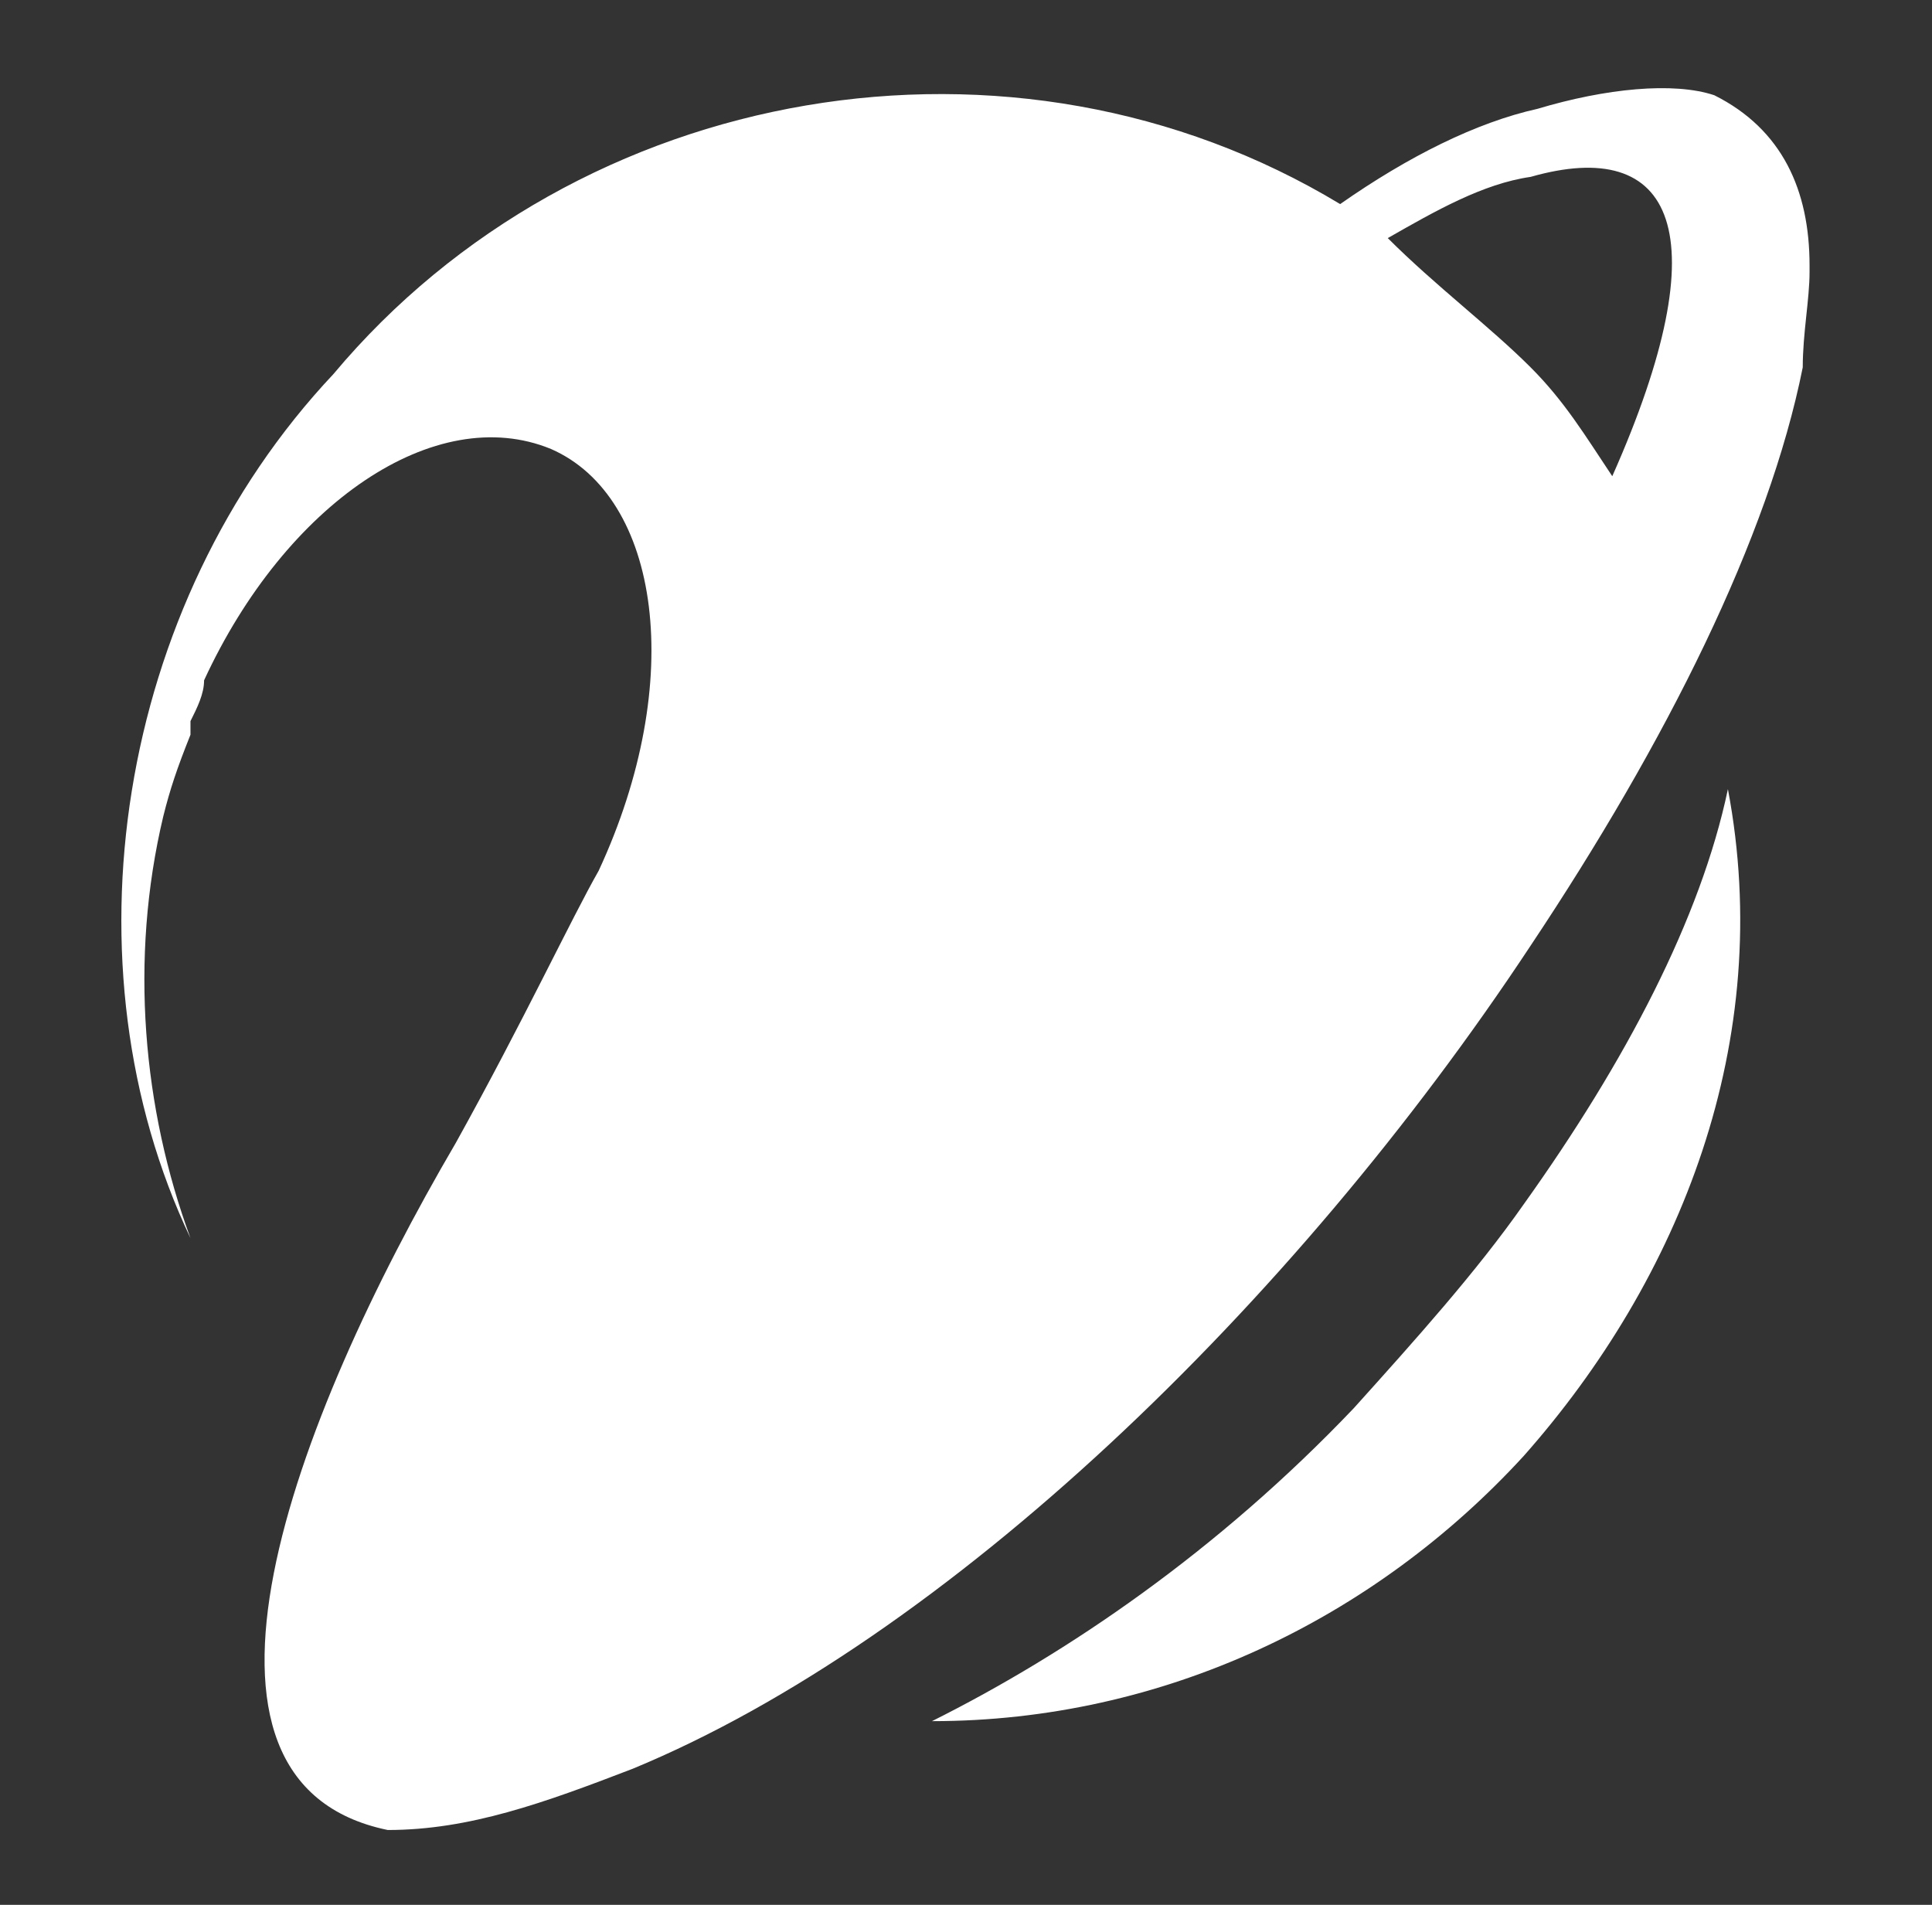 <?xml version="1.0" encoding="utf-8"?>
<!-- Generator: Adobe Illustrator 25.3.1, SVG Export Plug-In . SVG Version: 6.00 Build 0)  -->
<svg version="1.1" id="Layer_1" xmlns="http://www.w3.org/2000/svg" xmlns:xlink="http://www.w3.org/1999/xlink" x="0px" y="0px"
	 viewBox="0 0 28.4 28" style="enable-background:new 0 0 28.4 28;" xml:space="preserve">
<rect x="0" y="0" width="28.4" height="28" fill="#333333" stroke="none"/>
<style type="text/css">
	.st0{fill:#FFFFFF;}
</style>
<g>
	<g>
		<path class="st0" d="M25.4,11.6c-0.4,1.9-1.5,4-3,6.1c-0.7,1-1.6,2-2.5,3c-2,2.1-4.2,3.6-6.2,4.6c3.4,0,6.5-1.5,8.7-3.9
			C24.7,18.8,26.1,15.3,25.4,11.6z"/>
		<path class="st0" d="M22.5,13.9c2-3,3.5-6,4-8.5c0-0.5,0.1-1,0.1-1.4V3.9c0-1.1-0.4-2-1.4-2.5c-0.6-0.2-1.6-0.1-2.6,0.2
			c-0.9,0.2-1.9,0.7-2.9,1.4C14.9,0.1,8.5,1.2,4.9,5.5c-3.2,3.4-4,8.7-2.1,12.7l0,0c-0.7-1.9-0.9-4.1-0.4-6.2
			c0.1-0.4,0.2-0.7,0.4-1.2c0,0,0-0.1,0-0.2c0.1-0.2,0.2-0.4,0.2-0.6c1.2-2.6,3.4-4.1,5.1-3.4c1.6,0.7,2,3.4,0.7,6.2
			c-0.4,0.7-1.1,2.2-2.1,4c-2.4,4.1-4.4,9.4-1,10.1C6.9,26.9,8,26.5,9.3,26C13.9,24.1,19,19.2,22.5,13.9z M22.5,2.6
			C24.6,2,25.3,3.4,23.7,7c-0.4-0.6-0.7-1.1-1.2-1.6c-0.6-0.6-1.4-1.2-2.1-1.9C21.1,3.1,21.8,2.7,22.5,2.6z"/>
	</g>
</g>
</svg>
